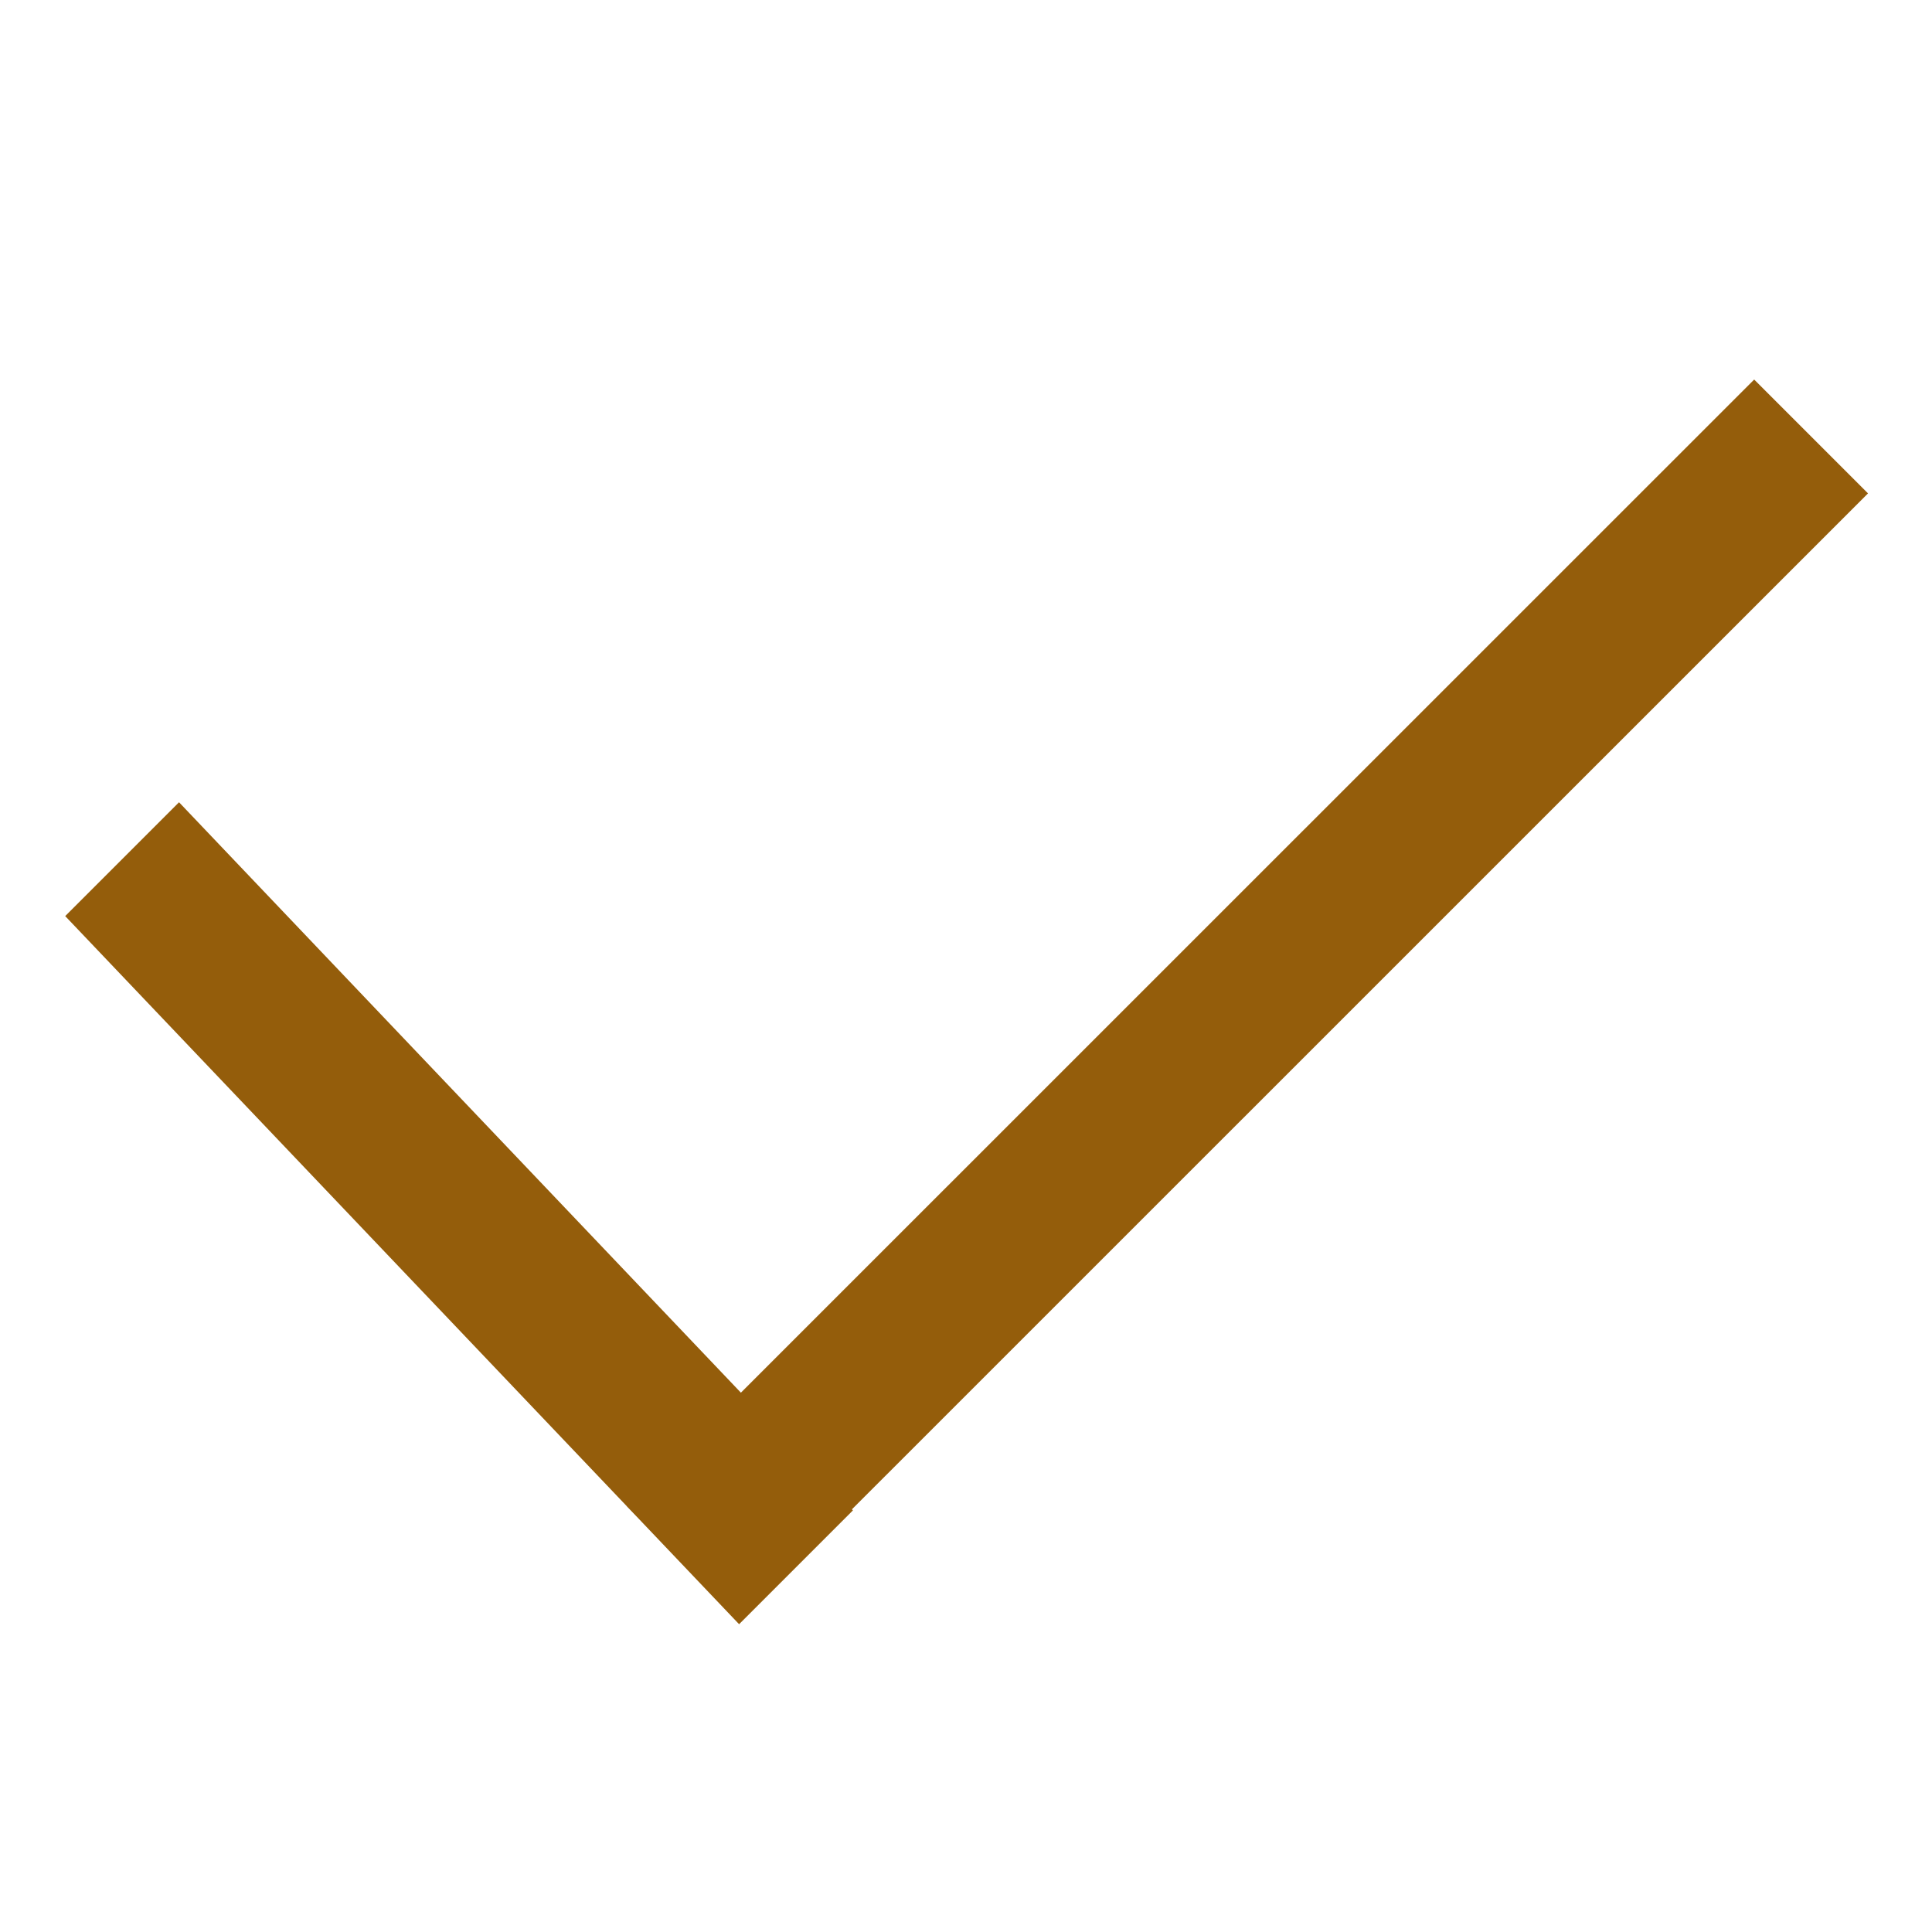 <svg width="12" height="12" viewBox="0.3 1.5 12 12" fill="none" xmlns="http://www.w3.org/2000/svg">
<line x1="11.549" y1="4.211" x2="4.549" y2="11.21" stroke="#945D0B"/>
<line y1="-0.5" x2="6.075" y2="-0.5" transform="matrix(0.689 0.724 -0.707 0.707 0.705 7.19)" stroke="#945D0B"/>
</svg>
